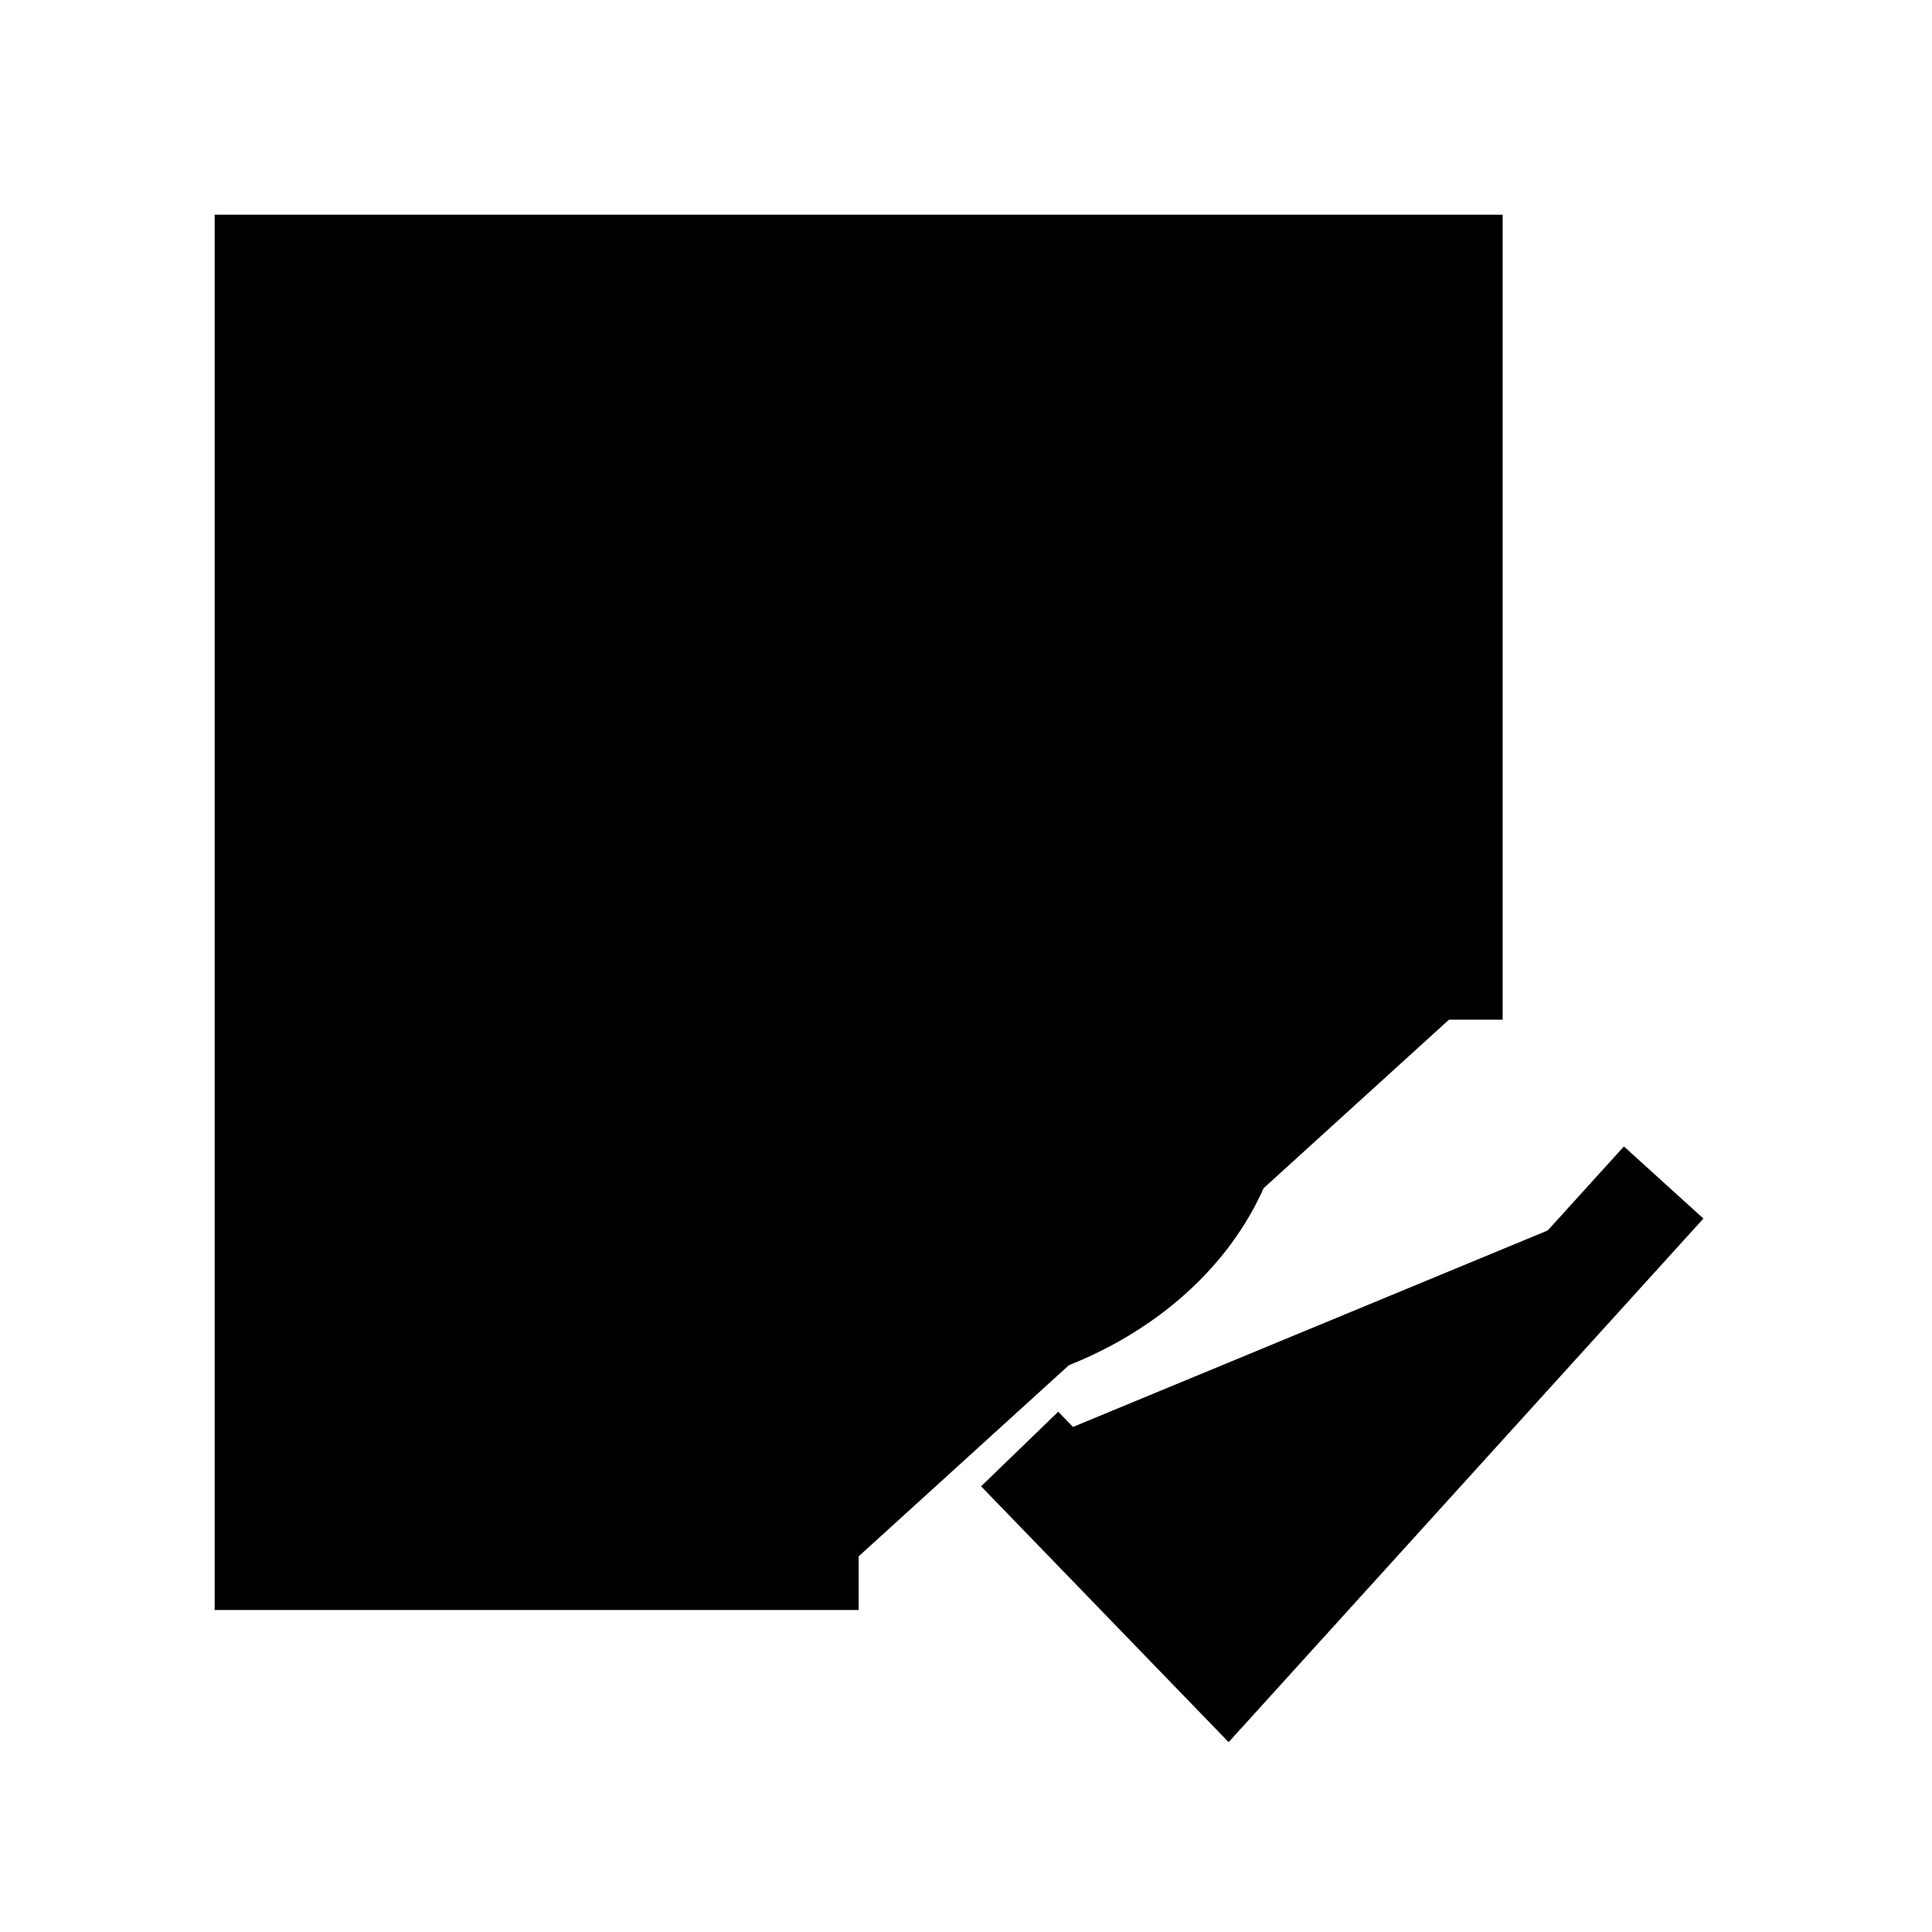 <svg xmlns="http://www.w3.org/2000/svg" viewBox="0 0 18 18"><path d="M8 14.5H2.5v-12h11v7M4 5.5h8m3.5 5.517L11.435 15.5l-1.935-2m-5-5h7V10c0 1.486-1.503 2.5-3 2.5h-4v-4z" stroke="currentColor" vector-effect="non-scaling-stroke"></path></svg>